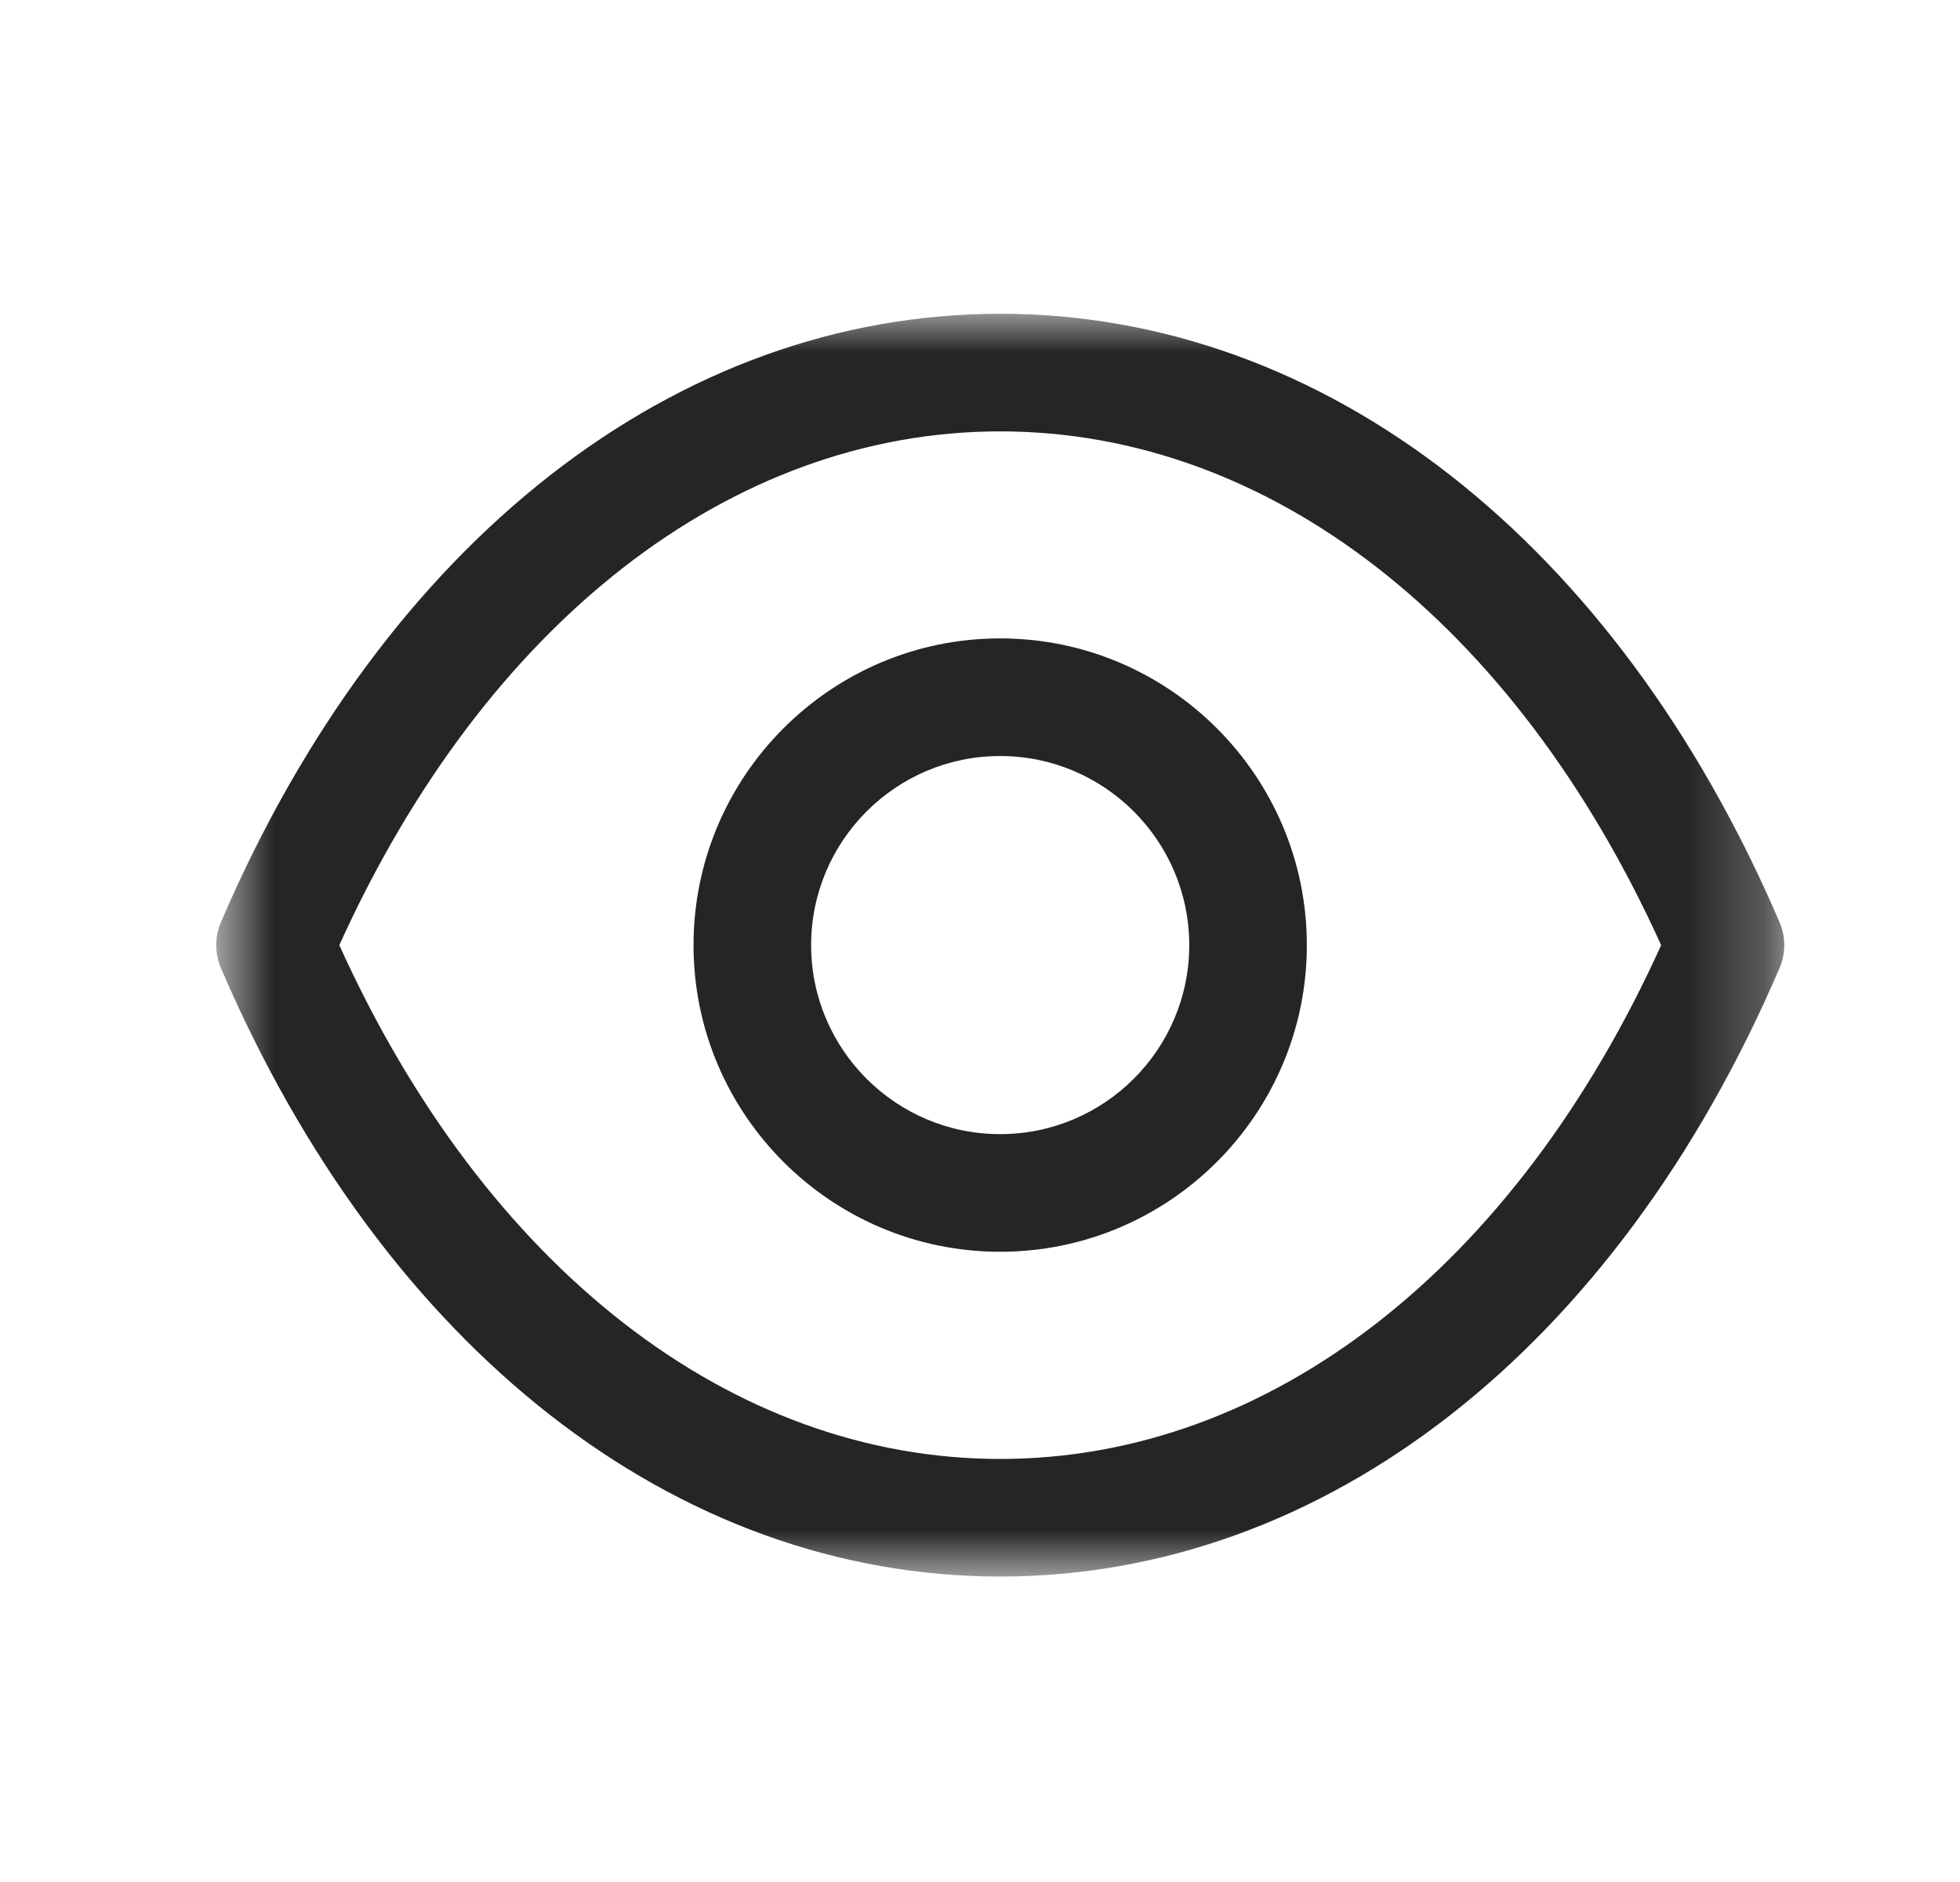 <svg width="25" height="24" viewBox="0 0 25 24" fill="none" xmlns="http://www.w3.org/2000/svg">
<path fill-rule="evenodd" clip-rule="evenodd" d="M12.757 9.641C11.427 9.641 10.346 10.723 10.346 12.053C10.346 13.382 11.427 14.463 12.757 14.463C14.087 14.463 15.169 13.382 15.169 12.053C15.169 10.723 14.087 9.641 12.757 9.641ZM12.757 15.963C10.6 15.963 8.846 14.209 8.846 12.053C8.846 9.896 10.6 8.141 12.757 8.141C14.914 8.141 16.669 9.896 16.669 12.053C16.669 14.209 14.914 15.963 12.757 15.963Z" fill="#252525"/>
<mask id="mask0" mask-type="alpha" maskUnits="userSpaceOnUse" x="2" y="4" width="21" height="17">
<path fill-rule="evenodd" clip-rule="evenodd" d="M2.758 4H22.758V20.105H2.758V4Z" fill="white"/>
</mask>
<g mask="url(#mask0)">
<path fill-rule="evenodd" clip-rule="evenodd" d="M4.328 12.053C6.188 16.162 9.321 18.605 12.758 18.605C16.195 18.605 19.328 16.162 21.188 12.053C19.328 7.945 16.195 5.502 12.758 5.501C9.322 5.502 6.188 7.945 4.328 12.053ZM12.76 20.105H12.756H12.755C8.619 20.102 4.905 17.203 2.819 12.348C2.738 12.159 2.738 11.945 2.819 11.757C4.905 6.903 8.62 4.004 12.755 4.001C12.757 4 12.757 4 12.758 4.001C12.76 4 12.76 4 12.761 4.001C16.897 4.004 20.611 6.903 22.697 11.757C22.779 11.945 22.779 12.159 22.697 12.348C20.612 17.203 16.897 20.102 12.761 20.105H12.76Z" fill="#252525"/>
</g>
</svg>
